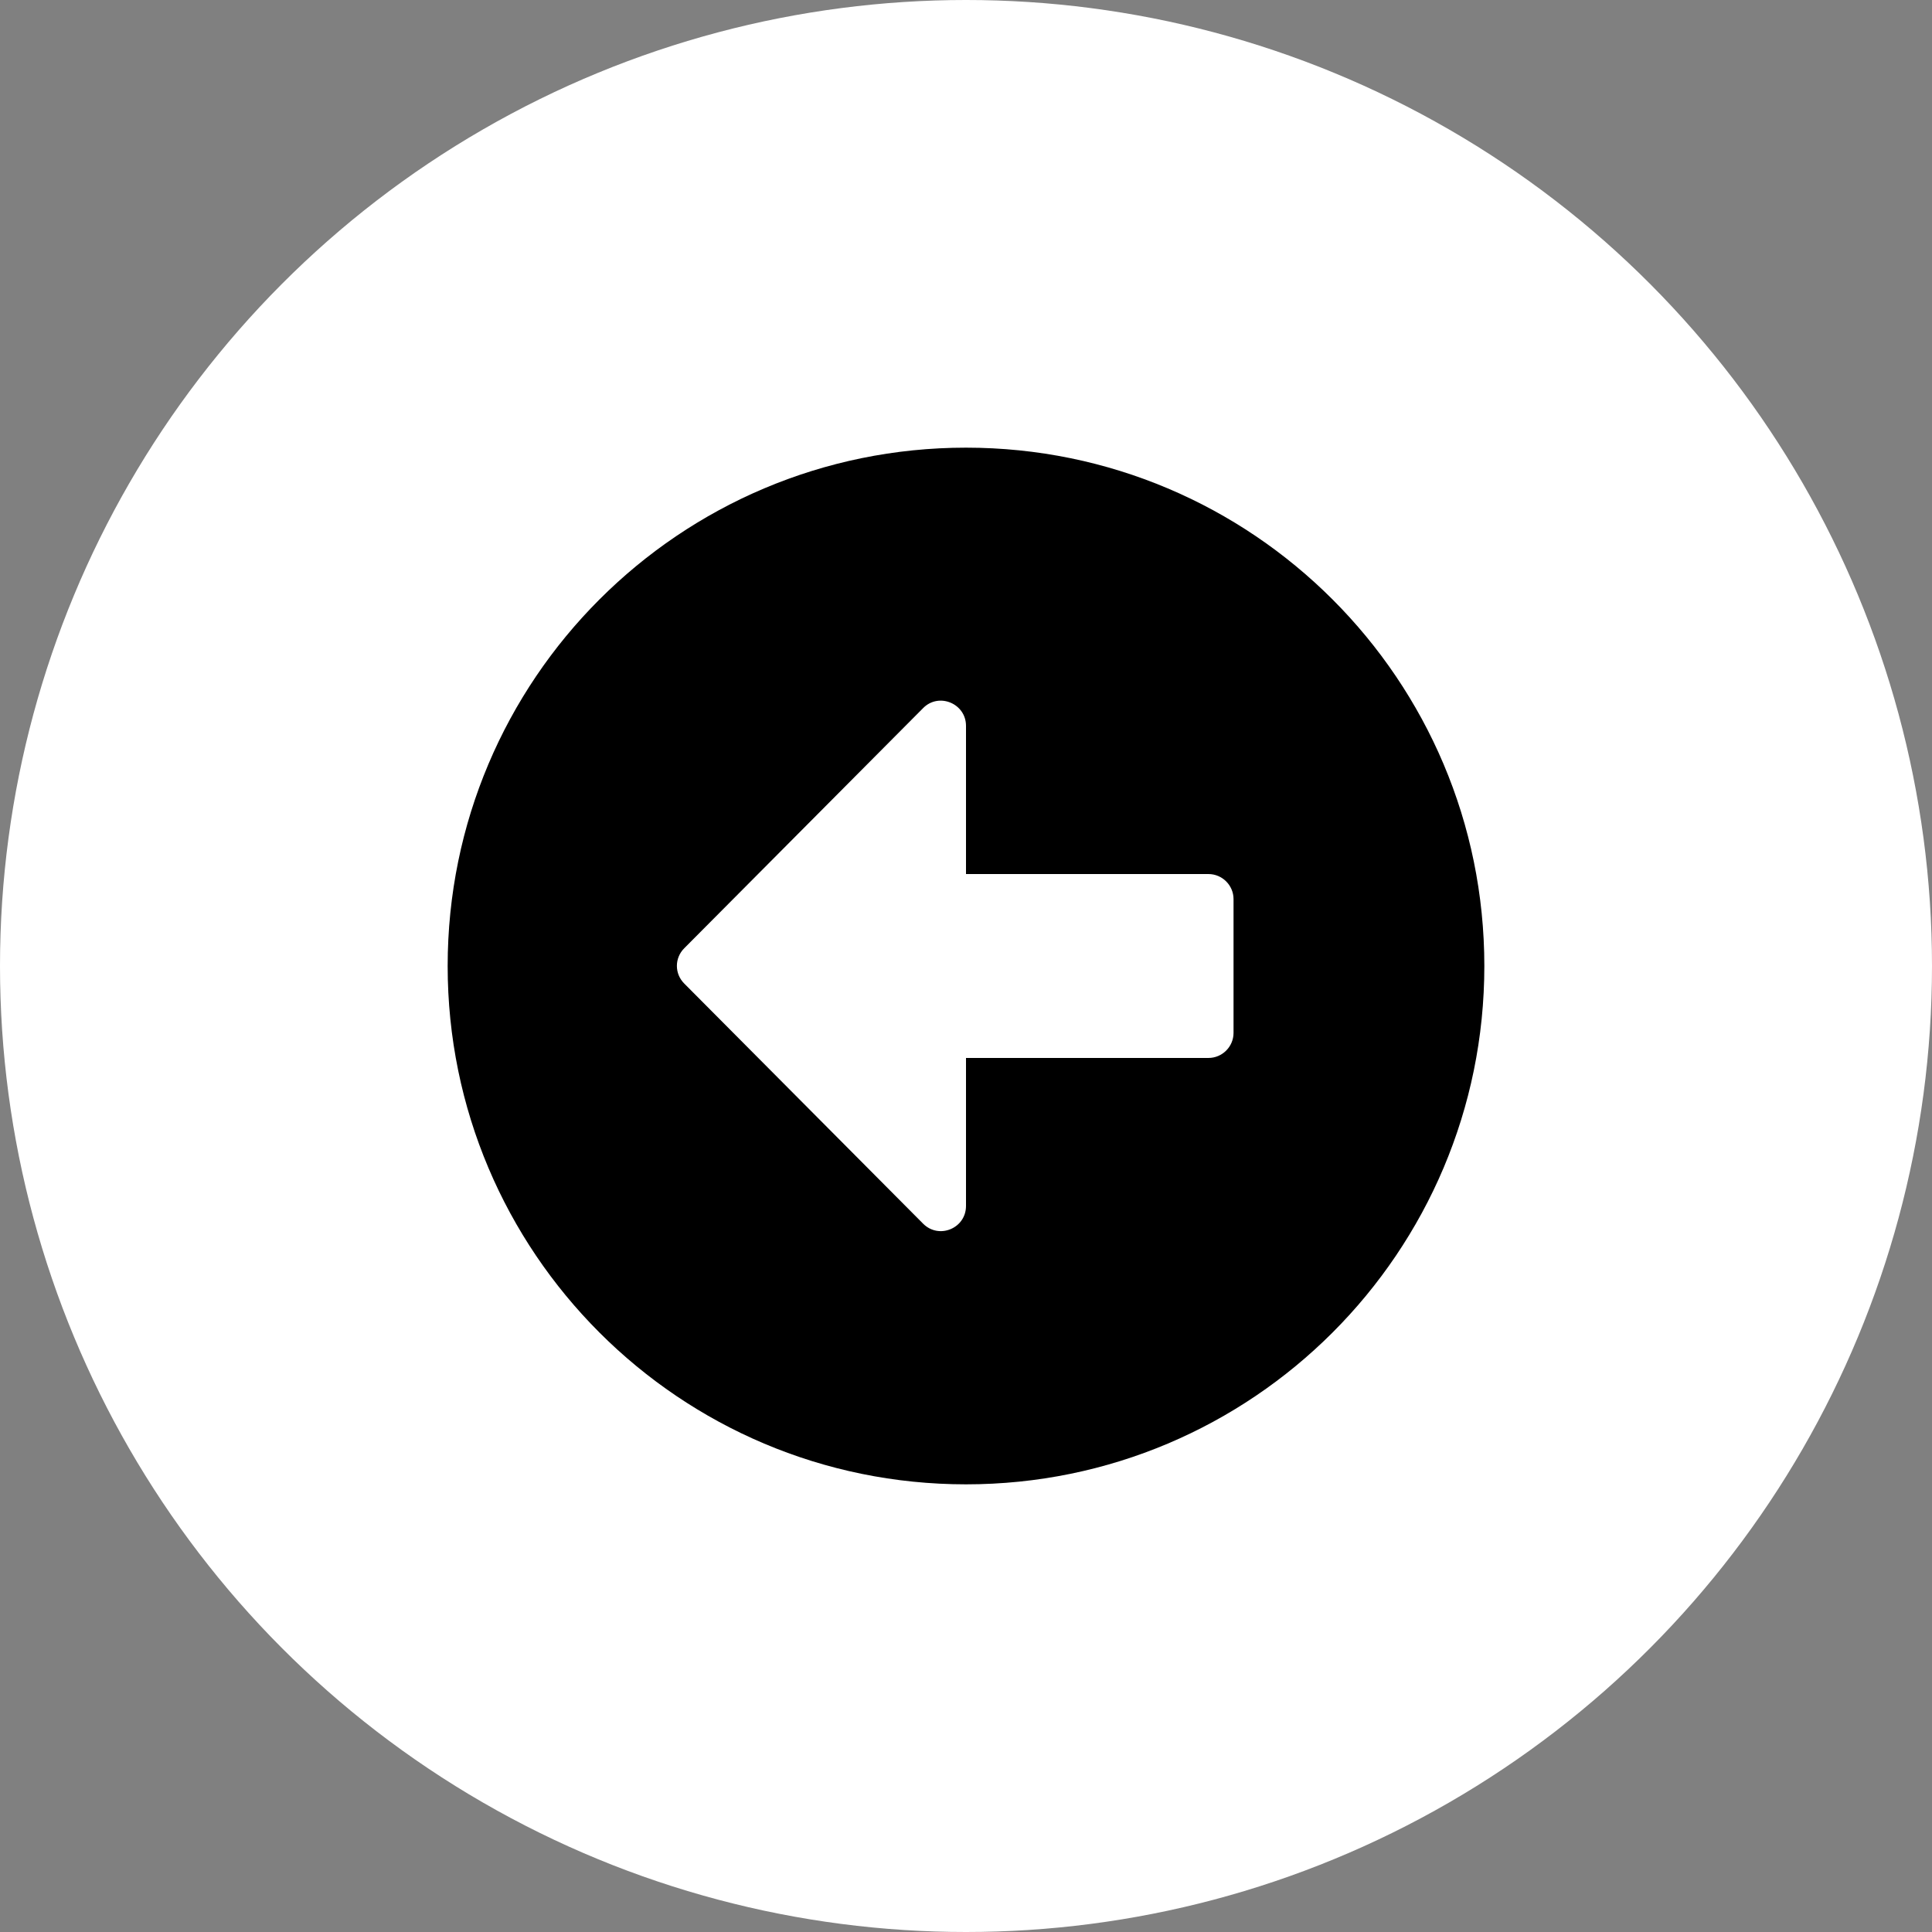 <svg width="82" height="82" viewBox="0 0 82 82" fill="none" xmlns="http://www.w3.org/2000/svg">
<rect x="0" y="0" width="82" height="82" fill="#808080" stroke="none"/>
<circle cx="41" cy="41" r="41" fill="white"/>
<path d="M41 63C28.847 63 19 53.153 19 41C19 28.847 28.847 19 41 19C53.153 19 63 28.847 63 41C63 53.153 53.153 63 41 63ZM51.29 37.097H41V30.807C41 29.858 39.847 29.379 39.181 30.053L29.042 40.246C28.625 40.663 28.625 41.328 29.042 41.745L39.181 51.938C39.856 52.612 41 52.133 41 51.184V44.903H51.29C51.876 44.903 52.355 44.424 52.355 43.839V38.161C52.355 37.576 51.876 37.097 51.29 37.097Z" fill="black"/>
</svg>
